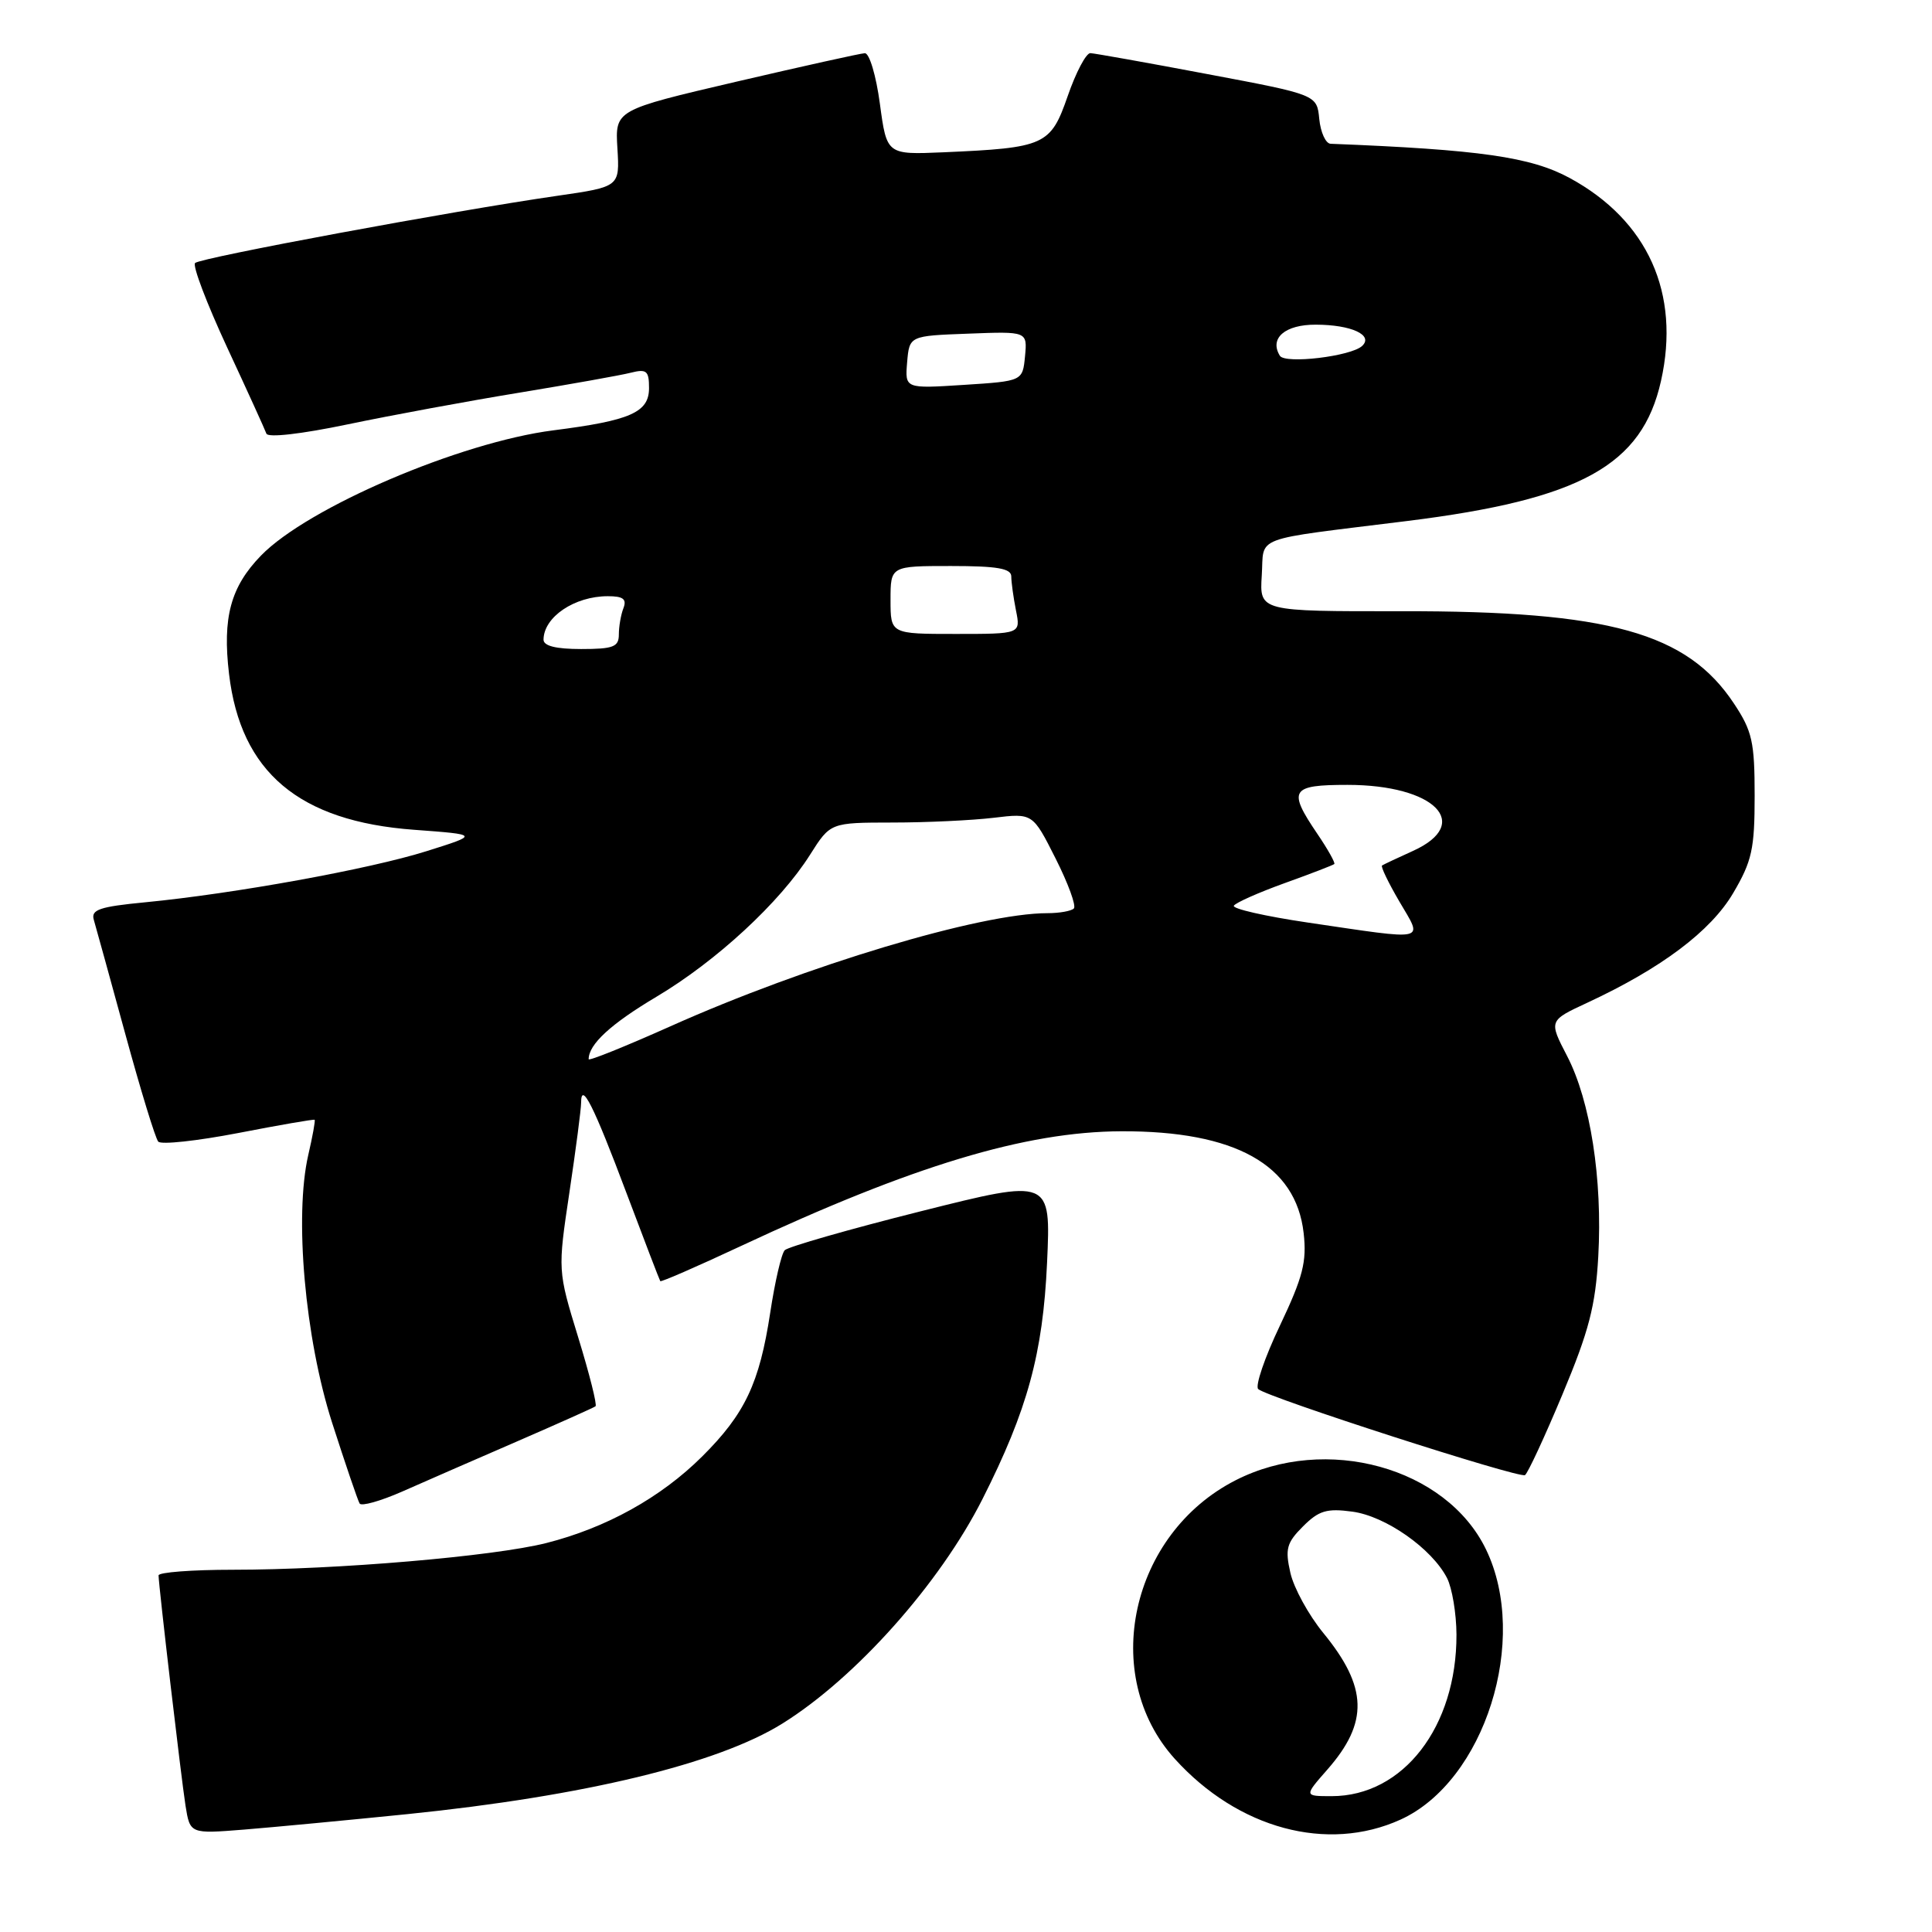 <?xml version="1.0" encoding="UTF-8" standalone="no"?>
<!DOCTYPE svg PUBLIC "-//W3C//DTD SVG 1.1//EN" "http://www.w3.org/Graphics/SVG/1.1/DTD/svg11.dtd" >
<svg xmlns="http://www.w3.org/2000/svg" xmlns:xlink="http://www.w3.org/1999/xlink" version="1.1" viewBox="0 0 256 256">
 <g >
 <path fill="currentColor"
d=" M 54.00 240.38 C 77.43 237.99 95.11 233.72 103.67 228.38 C 113.40 222.32 124.53 209.83 130.19 198.62 C 136.15 186.82 138.19 179.36 138.74 167.33 C 139.25 156.17 139.25 156.17 122.01 160.50 C 112.53 162.88 104.41 165.21 103.98 165.66 C 103.54 166.12 102.68 169.84 102.06 173.93 C 100.63 183.30 98.71 187.35 93.03 193.00 C 87.56 198.44 80.32 202.45 72.39 204.46 C 65.38 206.23 44.61 208.00 30.85 208.00 C 25.43 208.00 21.00 208.34 21.01 208.75 C 21.03 210.18 24.00 235.52 24.58 239.25 C 25.18 243.00 25.18 243.00 32.34 242.43 C 36.28 242.11 46.02 241.19 54.00 240.38 Z  M 185.57 241.11 C 196.74 236.03 202.68 217.24 196.90 205.30 C 191.64 194.43 175.70 190.03 163.73 196.14 C 149.78 203.25 145.68 222.00 155.66 233.05 C 164.04 242.32 175.88 245.51 185.57 241.11 Z  M 68.50 191.00 C 74.00 188.61 78.68 186.52 78.91 186.34 C 79.14 186.16 78.10 182.04 76.61 177.19 C 73.90 168.36 73.90 168.36 75.45 158.00 C 76.30 152.31 77.00 146.96 77.00 146.12 C 77.00 143.20 78.67 146.52 82.98 158.00 C 85.36 164.32 87.39 169.62 87.49 169.76 C 87.60 169.90 92.37 167.82 98.10 165.14 C 120.90 154.47 135.87 149.95 148.57 149.90 C 163.66 149.84 171.72 154.34 172.74 163.39 C 173.17 167.18 172.65 169.21 169.60 175.64 C 167.58 179.87 166.29 183.66 166.72 184.06 C 167.91 185.16 201.31 195.93 202.07 195.46 C 202.43 195.23 204.67 190.42 207.03 184.77 C 210.55 176.36 211.41 173.05 211.78 166.48 C 212.35 156.25 210.74 145.87 207.64 139.91 C 205.22 135.24 205.22 135.24 210.32 132.87 C 220.15 128.30 226.69 123.38 229.66 118.33 C 232.15 114.10 232.50 112.49 232.50 105.43 C 232.50 98.32 232.18 96.87 229.77 93.24 C 223.55 83.83 213.18 80.94 185.69 80.99 C 166.89 81.01 166.89 81.01 167.19 76.26 C 167.54 70.89 165.52 71.64 186.50 69.03 C 209.44 66.17 217.59 61.67 220.09 50.48 C 222.69 38.87 218.35 29.22 208.00 23.59 C 202.86 20.80 196.12 19.83 176.31 19.05 C 175.66 19.02 174.99 17.55 174.81 15.77 C 174.50 12.55 174.50 12.55 160.00 9.82 C 152.03 8.31 145.04 7.07 144.48 7.04 C 143.92 7.02 142.57 9.57 141.48 12.72 C 139.21 19.26 138.49 19.59 125.00 20.18 C 117.50 20.50 117.50 20.50 116.59 13.75 C 116.09 10.02 115.20 7.02 114.59 7.05 C 113.99 7.08 106.30 8.79 97.50 10.84 C 81.50 14.58 81.50 14.58 81.81 19.66 C 82.12 24.75 82.12 24.75 73.81 25.95 C 60.02 27.94 26.55 34.15 25.85 34.85 C 25.49 35.21 27.40 40.22 30.08 46.00 C 32.77 51.78 35.11 56.93 35.30 57.46 C 35.50 58.02 39.95 57.51 46.07 56.23 C 51.81 55.03 62.04 53.14 68.82 52.03 C 75.60 50.91 82.24 49.73 83.57 49.39 C 85.68 48.86 86.00 49.13 86.00 51.42 C 86.00 54.64 83.56 55.72 73.34 57.02 C 60.99 58.59 40.77 67.24 34.58 73.62 C 30.56 77.76 29.46 81.82 30.35 89.31 C 31.89 102.32 39.62 108.83 54.86 109.95 C 63.50 110.59 63.50 110.59 56.50 112.79 C 48.98 115.16 31.03 118.42 19.22 119.56 C 13.18 120.14 12.03 120.54 12.43 121.88 C 12.69 122.77 14.57 129.57 16.60 137.00 C 18.63 144.43 20.59 150.85 20.97 151.27 C 21.34 151.70 26.11 151.18 31.57 150.13 C 37.03 149.07 41.59 148.28 41.69 148.38 C 41.80 148.48 41.42 150.57 40.85 153.03 C 38.98 161.15 40.41 177.30 44.00 188.50 C 45.77 194.00 47.41 198.82 47.65 199.22 C 47.88 199.62 50.42 198.90 53.29 197.64 C 56.16 196.37 63.00 193.38 68.50 191.00 Z  M 175.88 234.48 C 181.37 228.23 181.23 223.56 175.34 216.37 C 173.40 214.00 171.43 210.41 170.98 208.40 C 170.26 205.24 170.49 204.42 172.65 202.26 C 174.75 200.16 175.80 199.84 179.19 200.30 C 183.60 200.89 189.73 205.19 191.74 209.10 C 192.41 210.42 192.98 213.80 192.99 216.60 C 193.02 228.82 185.93 238.00 176.45 238.00 C 172.79 238.00 172.79 238.00 175.88 234.48 Z  M 78.00 140.35 C 78.00 138.38 80.93 135.68 86.96 132.09 C 94.92 127.36 103.36 119.56 107.34 113.25 C 110.03 109.00 110.03 109.00 118.26 108.99 C 122.79 108.99 128.83 108.70 131.67 108.36 C 136.84 107.74 136.84 107.74 139.87 113.75 C 141.54 117.06 142.63 120.04 142.29 120.38 C 141.95 120.72 140.37 121.00 138.79 121.00 C 129.92 121.00 106.83 127.93 88.79 136.01 C 82.85 138.66 78.00 140.62 78.00 140.35 Z  M 173.27 122.24 C 167.65 121.41 163.25 120.41 163.49 120.01 C 163.74 119.61 166.76 118.27 170.22 117.02 C 173.67 115.78 176.63 114.64 176.80 114.49 C 176.96 114.35 175.95 112.54 174.55 110.48 C 170.61 104.67 171.02 104.00 178.55 104.00 C 190.09 104.00 195.19 109.13 187.25 112.74 C 185.19 113.67 183.33 114.55 183.13 114.68 C 182.92 114.80 183.96 116.95 185.42 119.45 C 188.57 124.83 189.45 124.62 173.27 122.24 Z  M 72.02 84.75 C 72.05 81.75 76.13 79.00 80.54 79.00 C 82.57 79.00 83.07 79.38 82.61 80.58 C 82.27 81.45 82.00 83.03 82.00 84.08 C 82.00 85.72 81.26 86.00 77.00 86.00 C 73.66 86.00 72.01 85.59 72.02 84.75 Z  M 118.00 79.50 C 118.00 75.00 118.00 75.00 126.00 75.00 C 132.12 75.00 134.00 75.32 134.00 76.38 C 134.00 77.13 134.28 79.16 134.62 80.88 C 135.25 84.00 135.25 84.00 126.62 84.00 C 118.00 84.00 118.00 84.00 118.00 79.50 Z  M 120.20 48.00 C 120.50 44.50 120.50 44.50 128.32 44.21 C 136.13 43.91 136.13 43.91 135.82 47.21 C 135.50 50.50 135.50 50.50 127.70 51.00 C 119.91 51.50 119.91 51.50 120.20 48.00 Z  M 169.59 47.14 C 168.16 44.82 170.27 43.00 174.36 43.02 C 179.05 43.03 182.03 44.40 180.49 45.84 C 179.01 47.22 170.28 48.26 169.59 47.14 Z "/>
</g>
</svg>